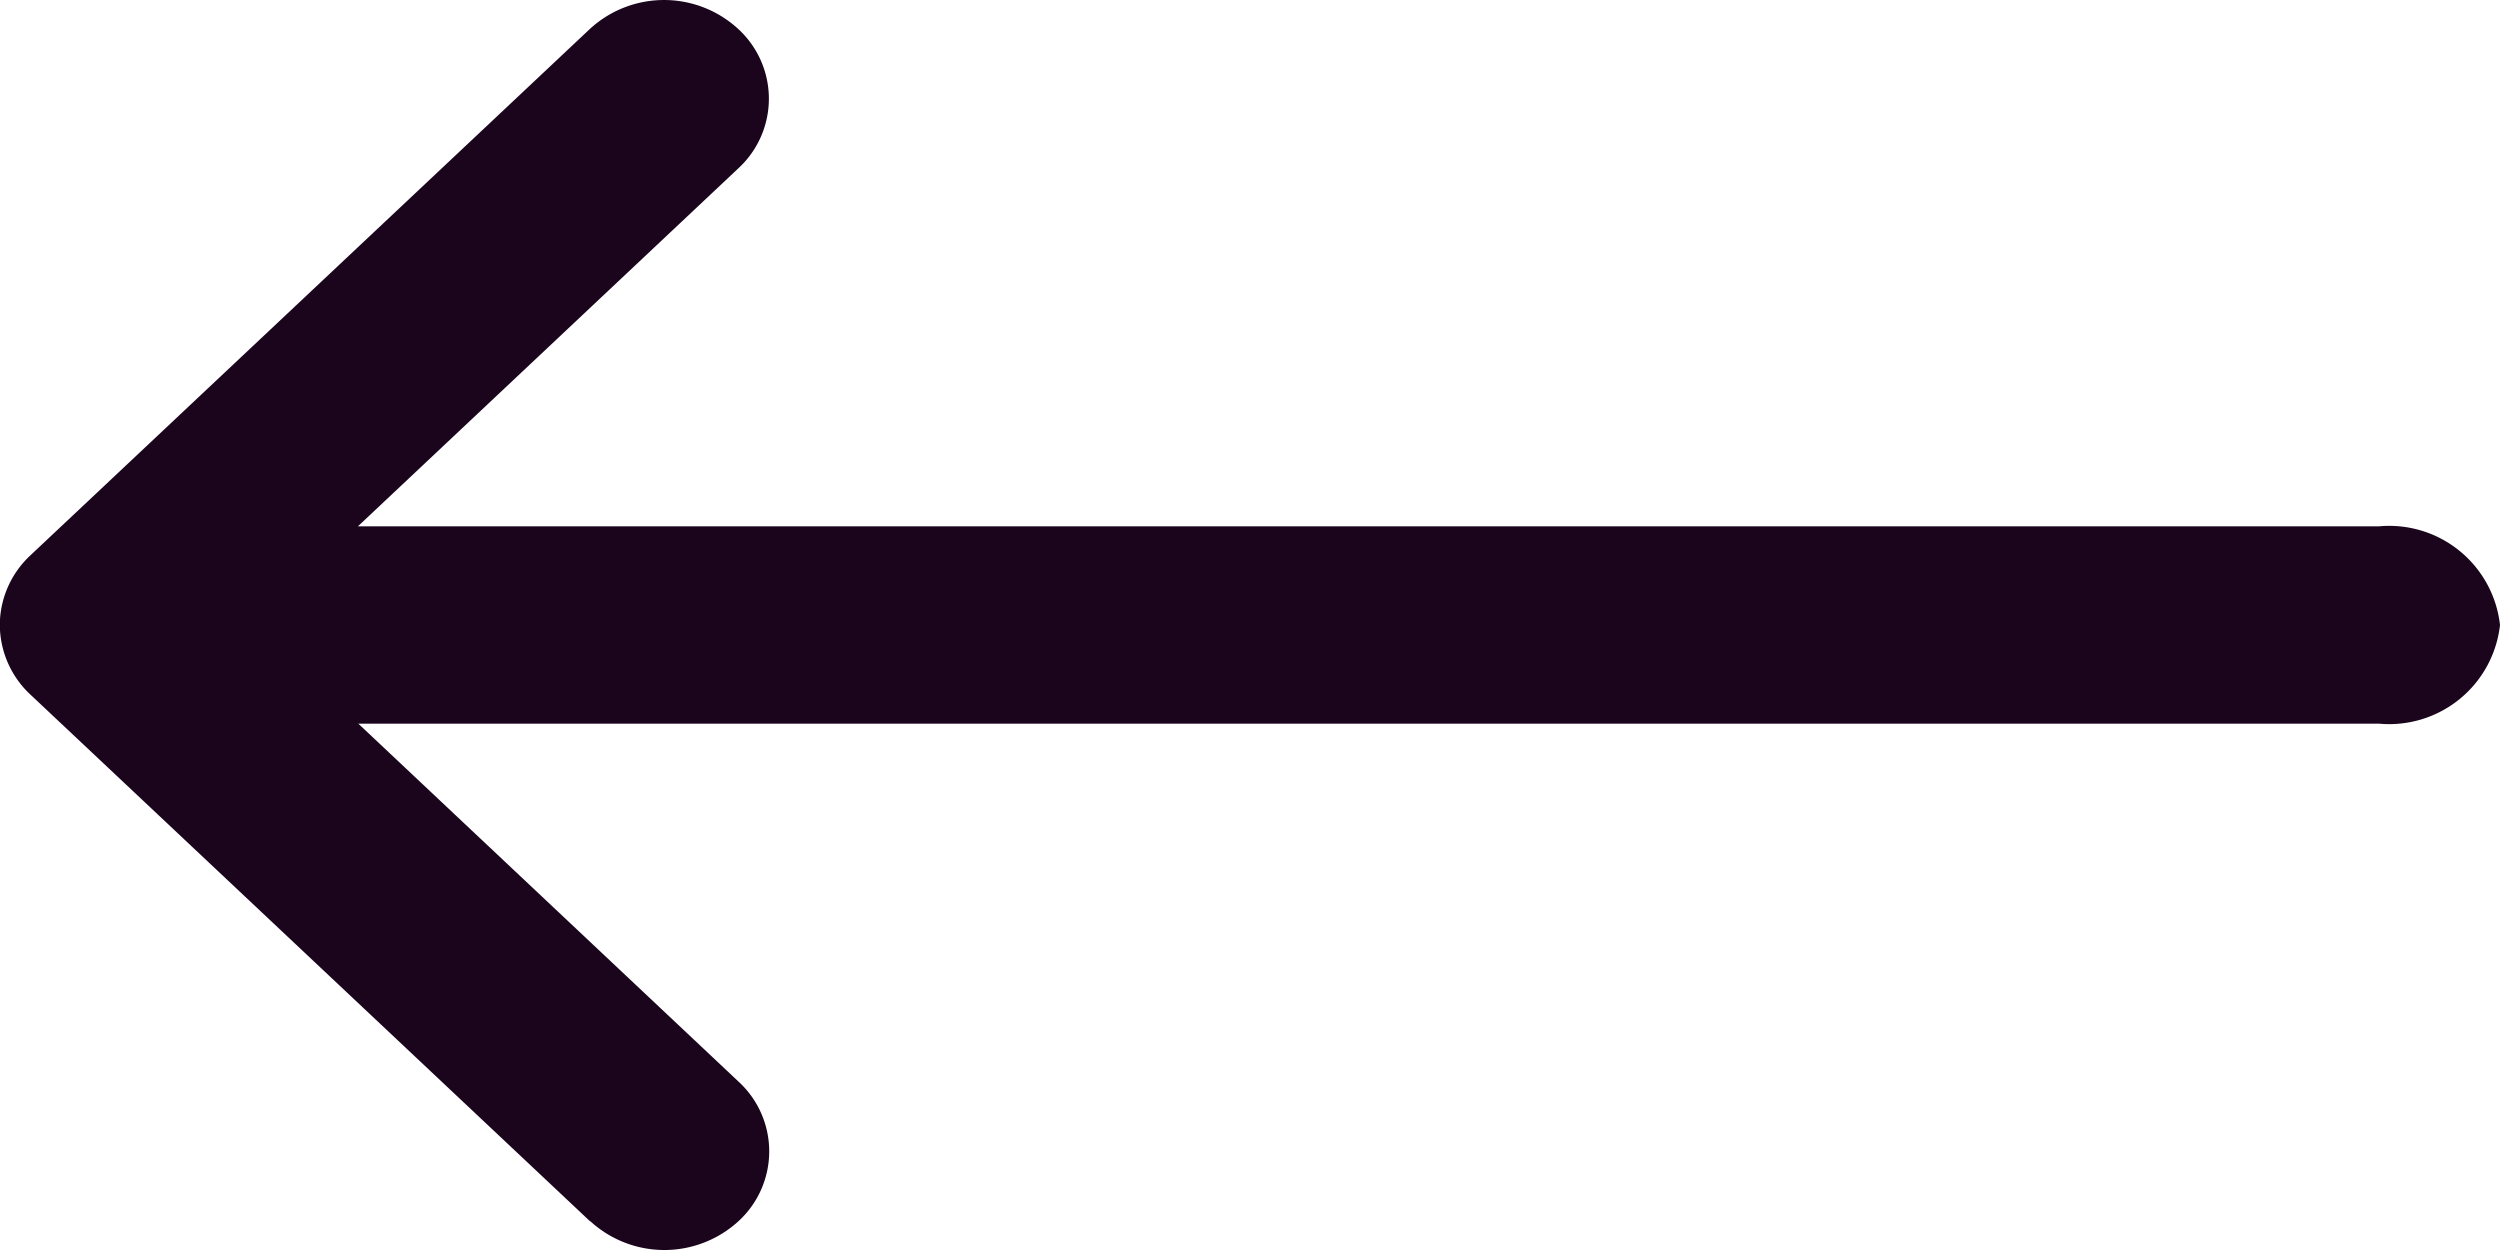 <svg xmlns="http://www.w3.org/2000/svg" width="30" height="15.001" viewBox="0 0 30 15.001">
  <path id="Shape" d="M7.079,14.654.368,8.338A1.15,1.15,0,0,1,0,7.562V7.555Q0,7.528,0,7.5t0-.07a1.15,1.15,0,0,1,.366-.767L7.079.347a1.314,1.314,0,0,1,1.779,0,1.136,1.136,0,0,1,0,1.675L4.295,6.316H28.548A1.338,1.338,0,0,1,30,7.5a1.338,1.338,0,0,1-1.452,1.184H4.3l4.562,4.295a1.136,1.136,0,0,1,0,1.675,1.316,1.316,0,0,1-1.779,0Z" transform="translate(0 0)" fill="#1a051d"/>
</svg>
